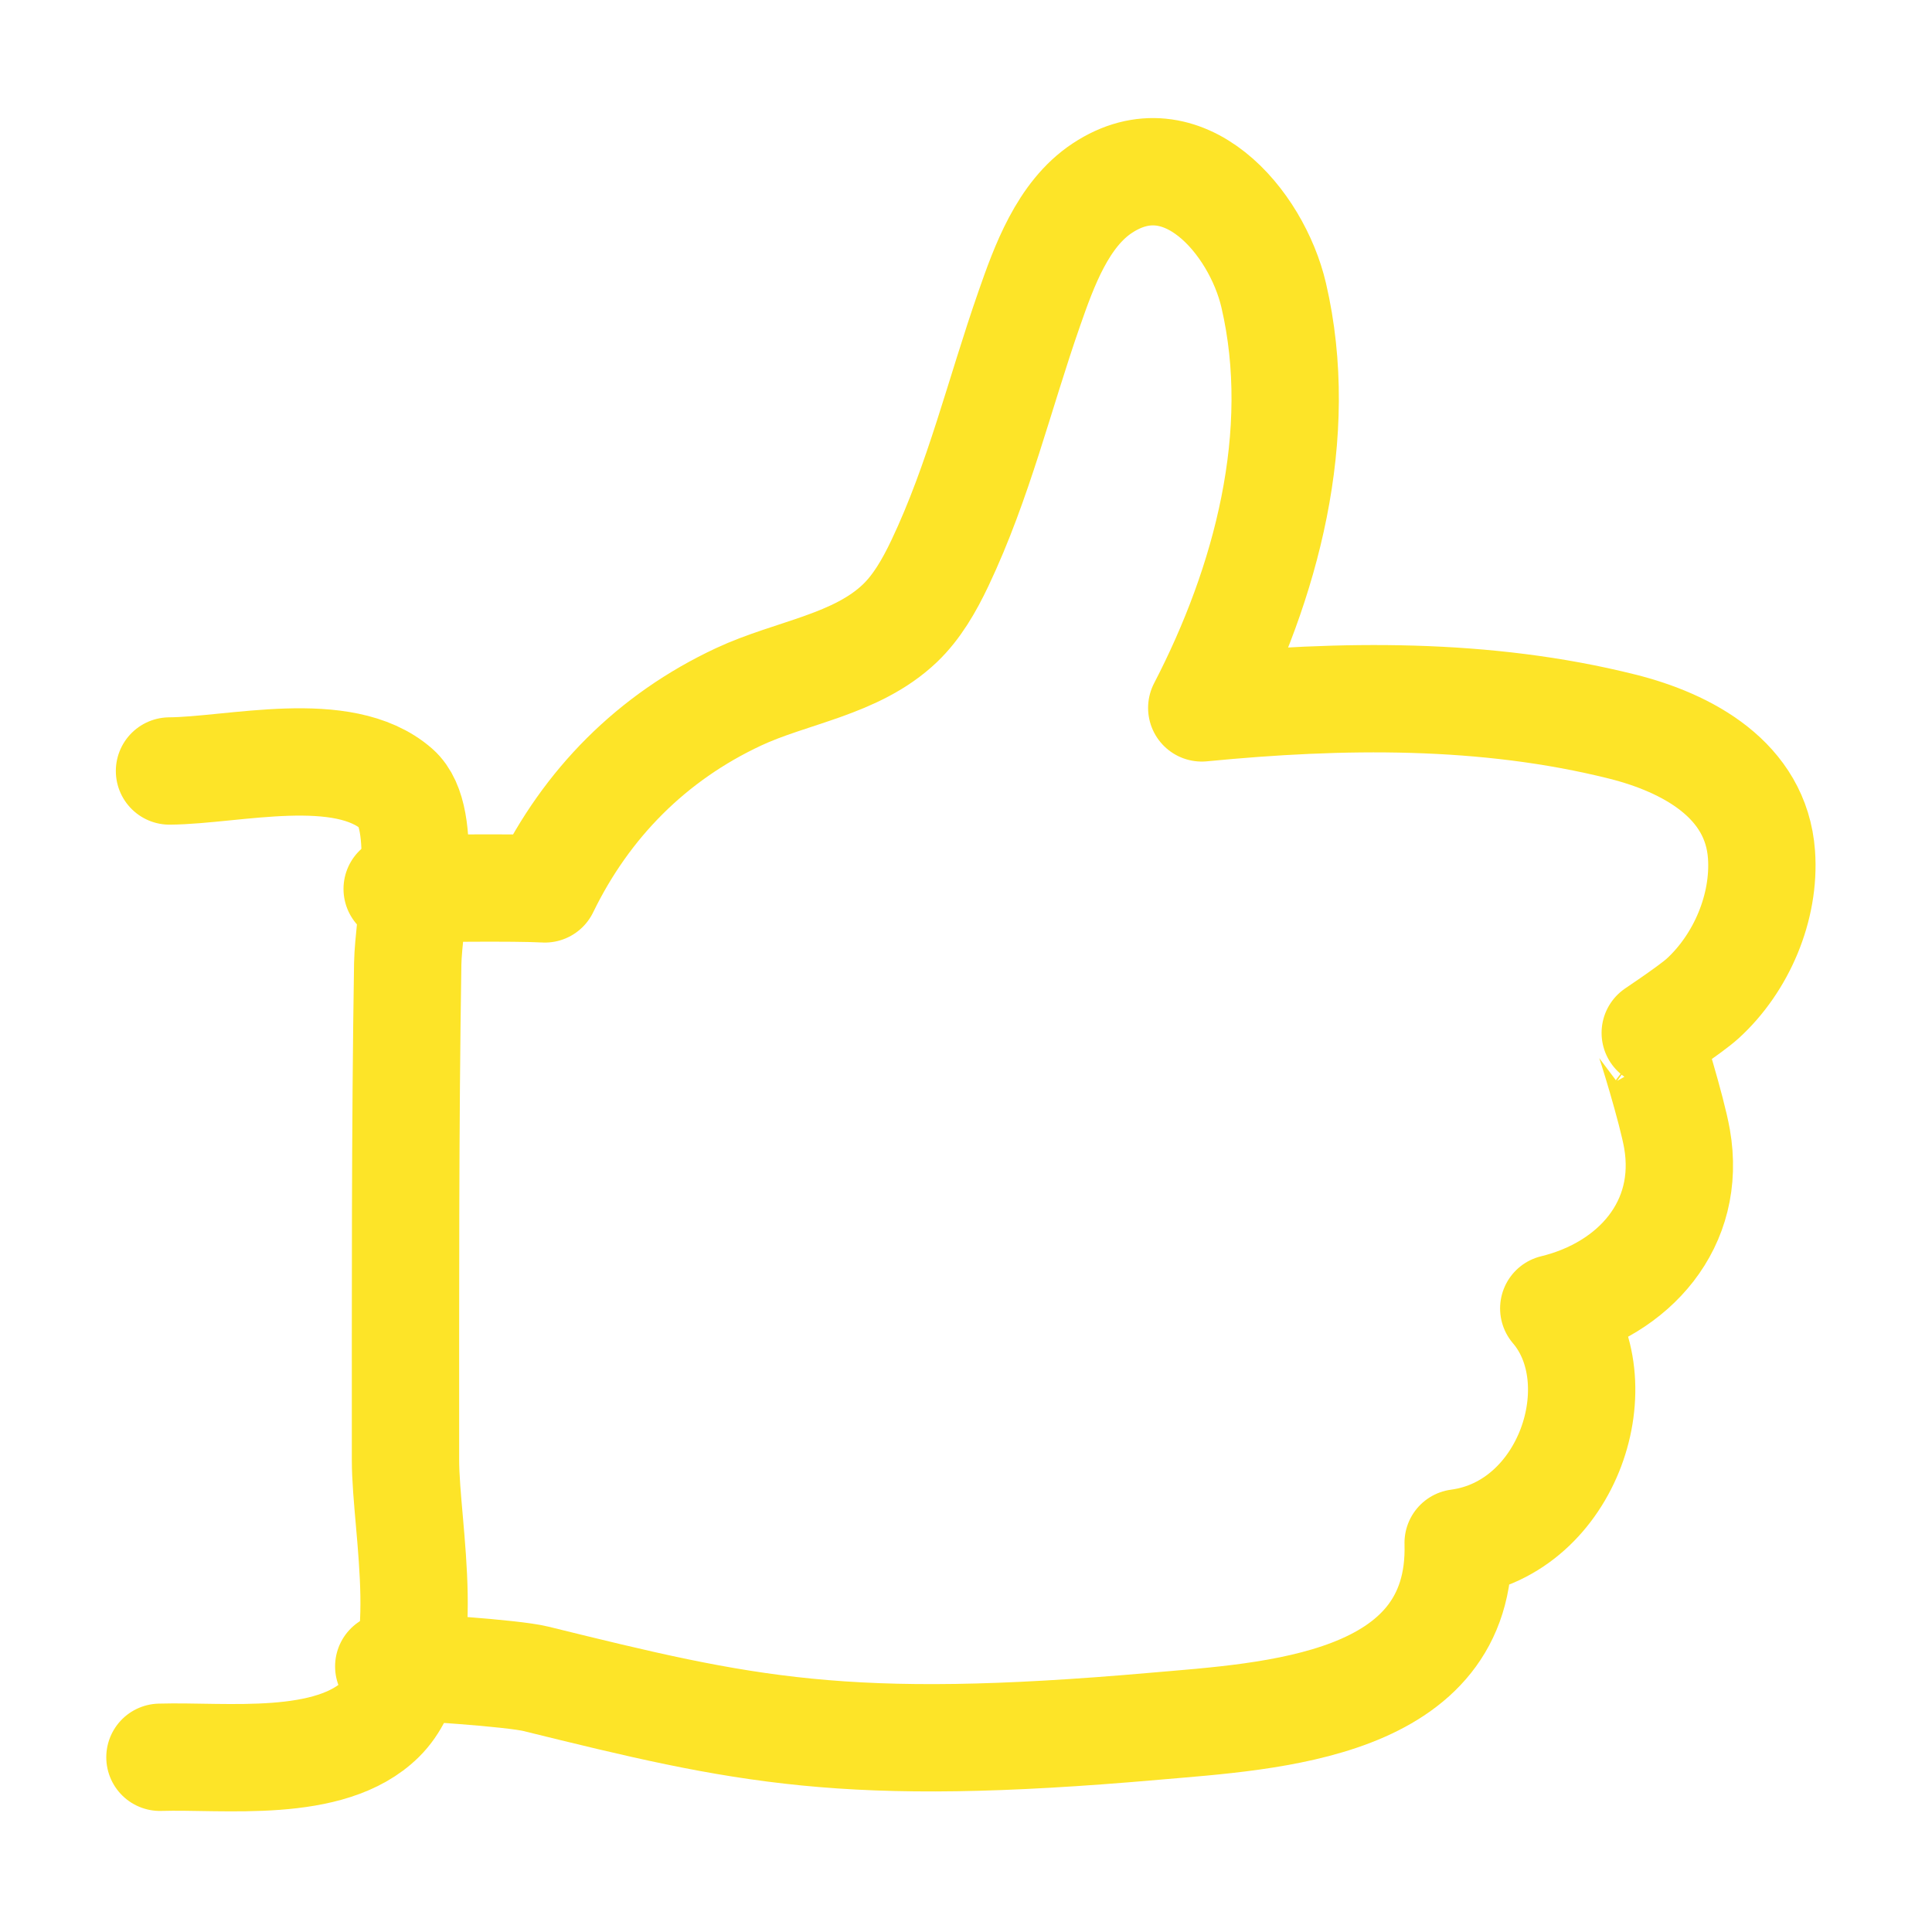 <svg width="139" height="139" viewBox="0 0 139 139" fill="none" xmlns="http://www.w3.org/2000/svg">
<path d="M28.575 63.953C30.757 63.915 37.021 63.831 39.202 63.953C42.194 57.797 46.915 53.043 53.138 50.135C56.942 48.356 61.603 47.838 64.744 44.842C65.957 43.685 66.851 42.141 67.624 40.512C70.432 34.592 71.898 28.373 74.049 22.216C75.115 19.161 76.459 15.421 79.303 13.54C85.112 9.699 90.409 15.979 91.636 21.239C93.969 31.248 91.099 41.987 86.462 50.931C96.503 49.952 106.857 49.807 116.709 52.274C121.382 53.443 126.35 56.108 126.733 61.485C127.002 65.266 125.295 69.283 122.506 71.833C121.592 72.666 118.601 74.626 118.616 74.637C118.707 74.707 120.295 79.878 120.654 81.927C121.733 88.09 117.565 92.736 111.787 94.136C116.3 99.397 112.861 109.945 104.909 111.003C105.254 122.858 91.387 123.469 83.093 124.196C60.686 126.161 53.561 124.486 38.554 120.785C36.891 120.374 29.683 119.896 27.969 119.893" stroke="#FDE428" stroke-width="7.722" stroke-miterlimit="1.5" stroke-linecap="round" stroke-linejoin="round"/>
<path d="M12.195 55.47C16.825 55.432 24.672 53.383 28.537 56.757C30.942 58.857 29.382 66.382 29.334 69.337C29.144 81.24 29.176 93.146 29.174 105.05C29.174 110.014 31.391 119.724 27.432 123.655C23.752 127.309 16.192 126.289 11.507 126.429" stroke="#FDE428" stroke-width="7.722" stroke-miterlimit="1.5" stroke-linecap="round" stroke-linejoin="round"/>
</svg>
